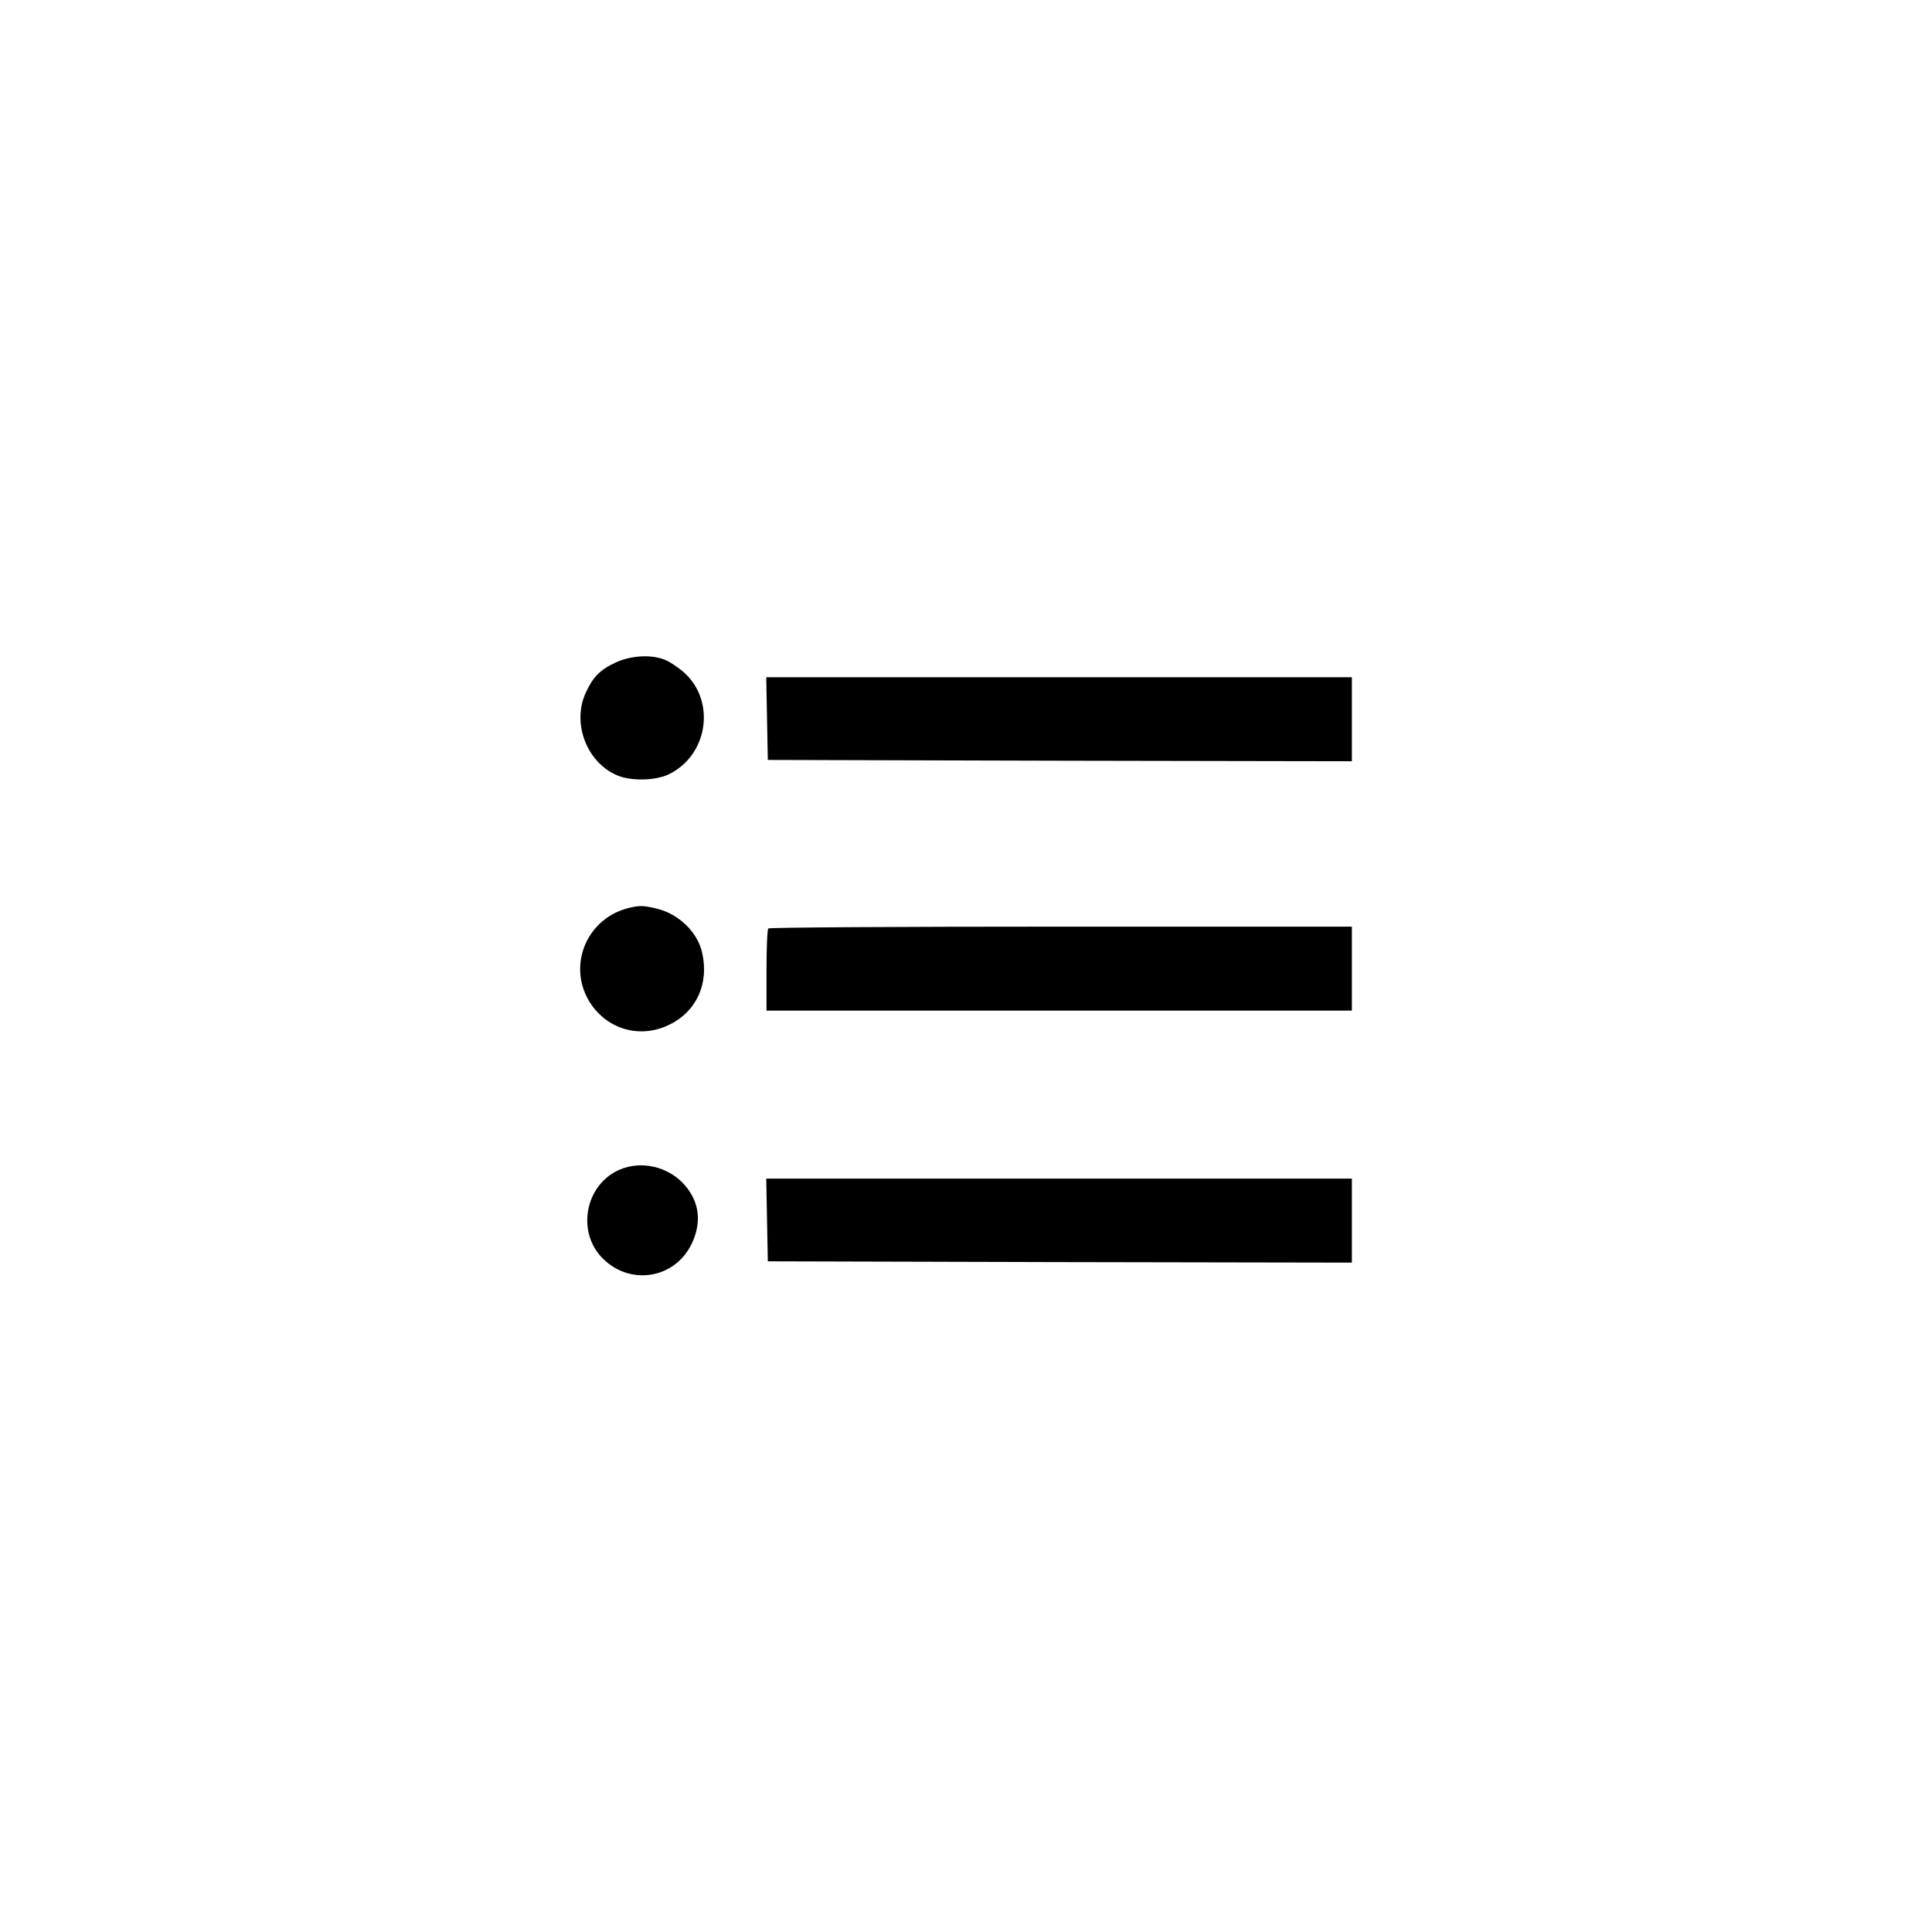 <?xml version="1.0" standalone="no"?>
<!DOCTYPE svg PUBLIC "-//W3C//DTD SVG 20010904//EN"
 "http://www.w3.org/TR/2001/REC-SVG-20010904/DTD/svg10.dtd">
<svg version="1.0" xmlns="http://www.w3.org/2000/svg"
 width="800" height="800" viewBox="0 0 736 736"
 preserveAspectRatio="xMidYMid meet">

<g transform="translate(0,736) scale(0.1,-0.1)"
fill="#000000" stroke="none">
<path d="M2345 4836 c-60 -28 -87 -56 -114 -116 -53 -116 5 -266 121 -314 51
-22 143 -20 193 3 152 71 184 280 60 390 -21 18 -53 40 -71 47 -52 22 -131 17
-189 -10z"/>
<path d="M2922 4623 l3 -158 1113 -3 1112 -2 0 160 0 160 -1115 0 -1116 0 3
-157z"/>
<path d="M2395 3901 c-151 -37 -228 -201 -160 -338 59 -117 192 -164 310 -109
106 49 157 156 130 276 -17 79 -91 150 -175 169 -51 12 -63 12 -105 2z"/>
<path d="M2927 3823 c-4 -3 -7 -75 -7 -160 l0 -153 1115 0 1115 0 0 160 0 160
-1108 0 c-610 0 -1112 -3 -1115 -7z"/>
<path d="M2360 2904 c-131 -57 -165 -237 -64 -338 106 -106 277 -77 340 58 38
81 28 158 -28 222 -62 70 -164 94 -248 58z"/>
<path d="M2922 2713 l3 -158 1113 -3 1112 -2 0 160 0 160 -1115 0 -1116 0 3
-157z"/>
</g>
</svg>
